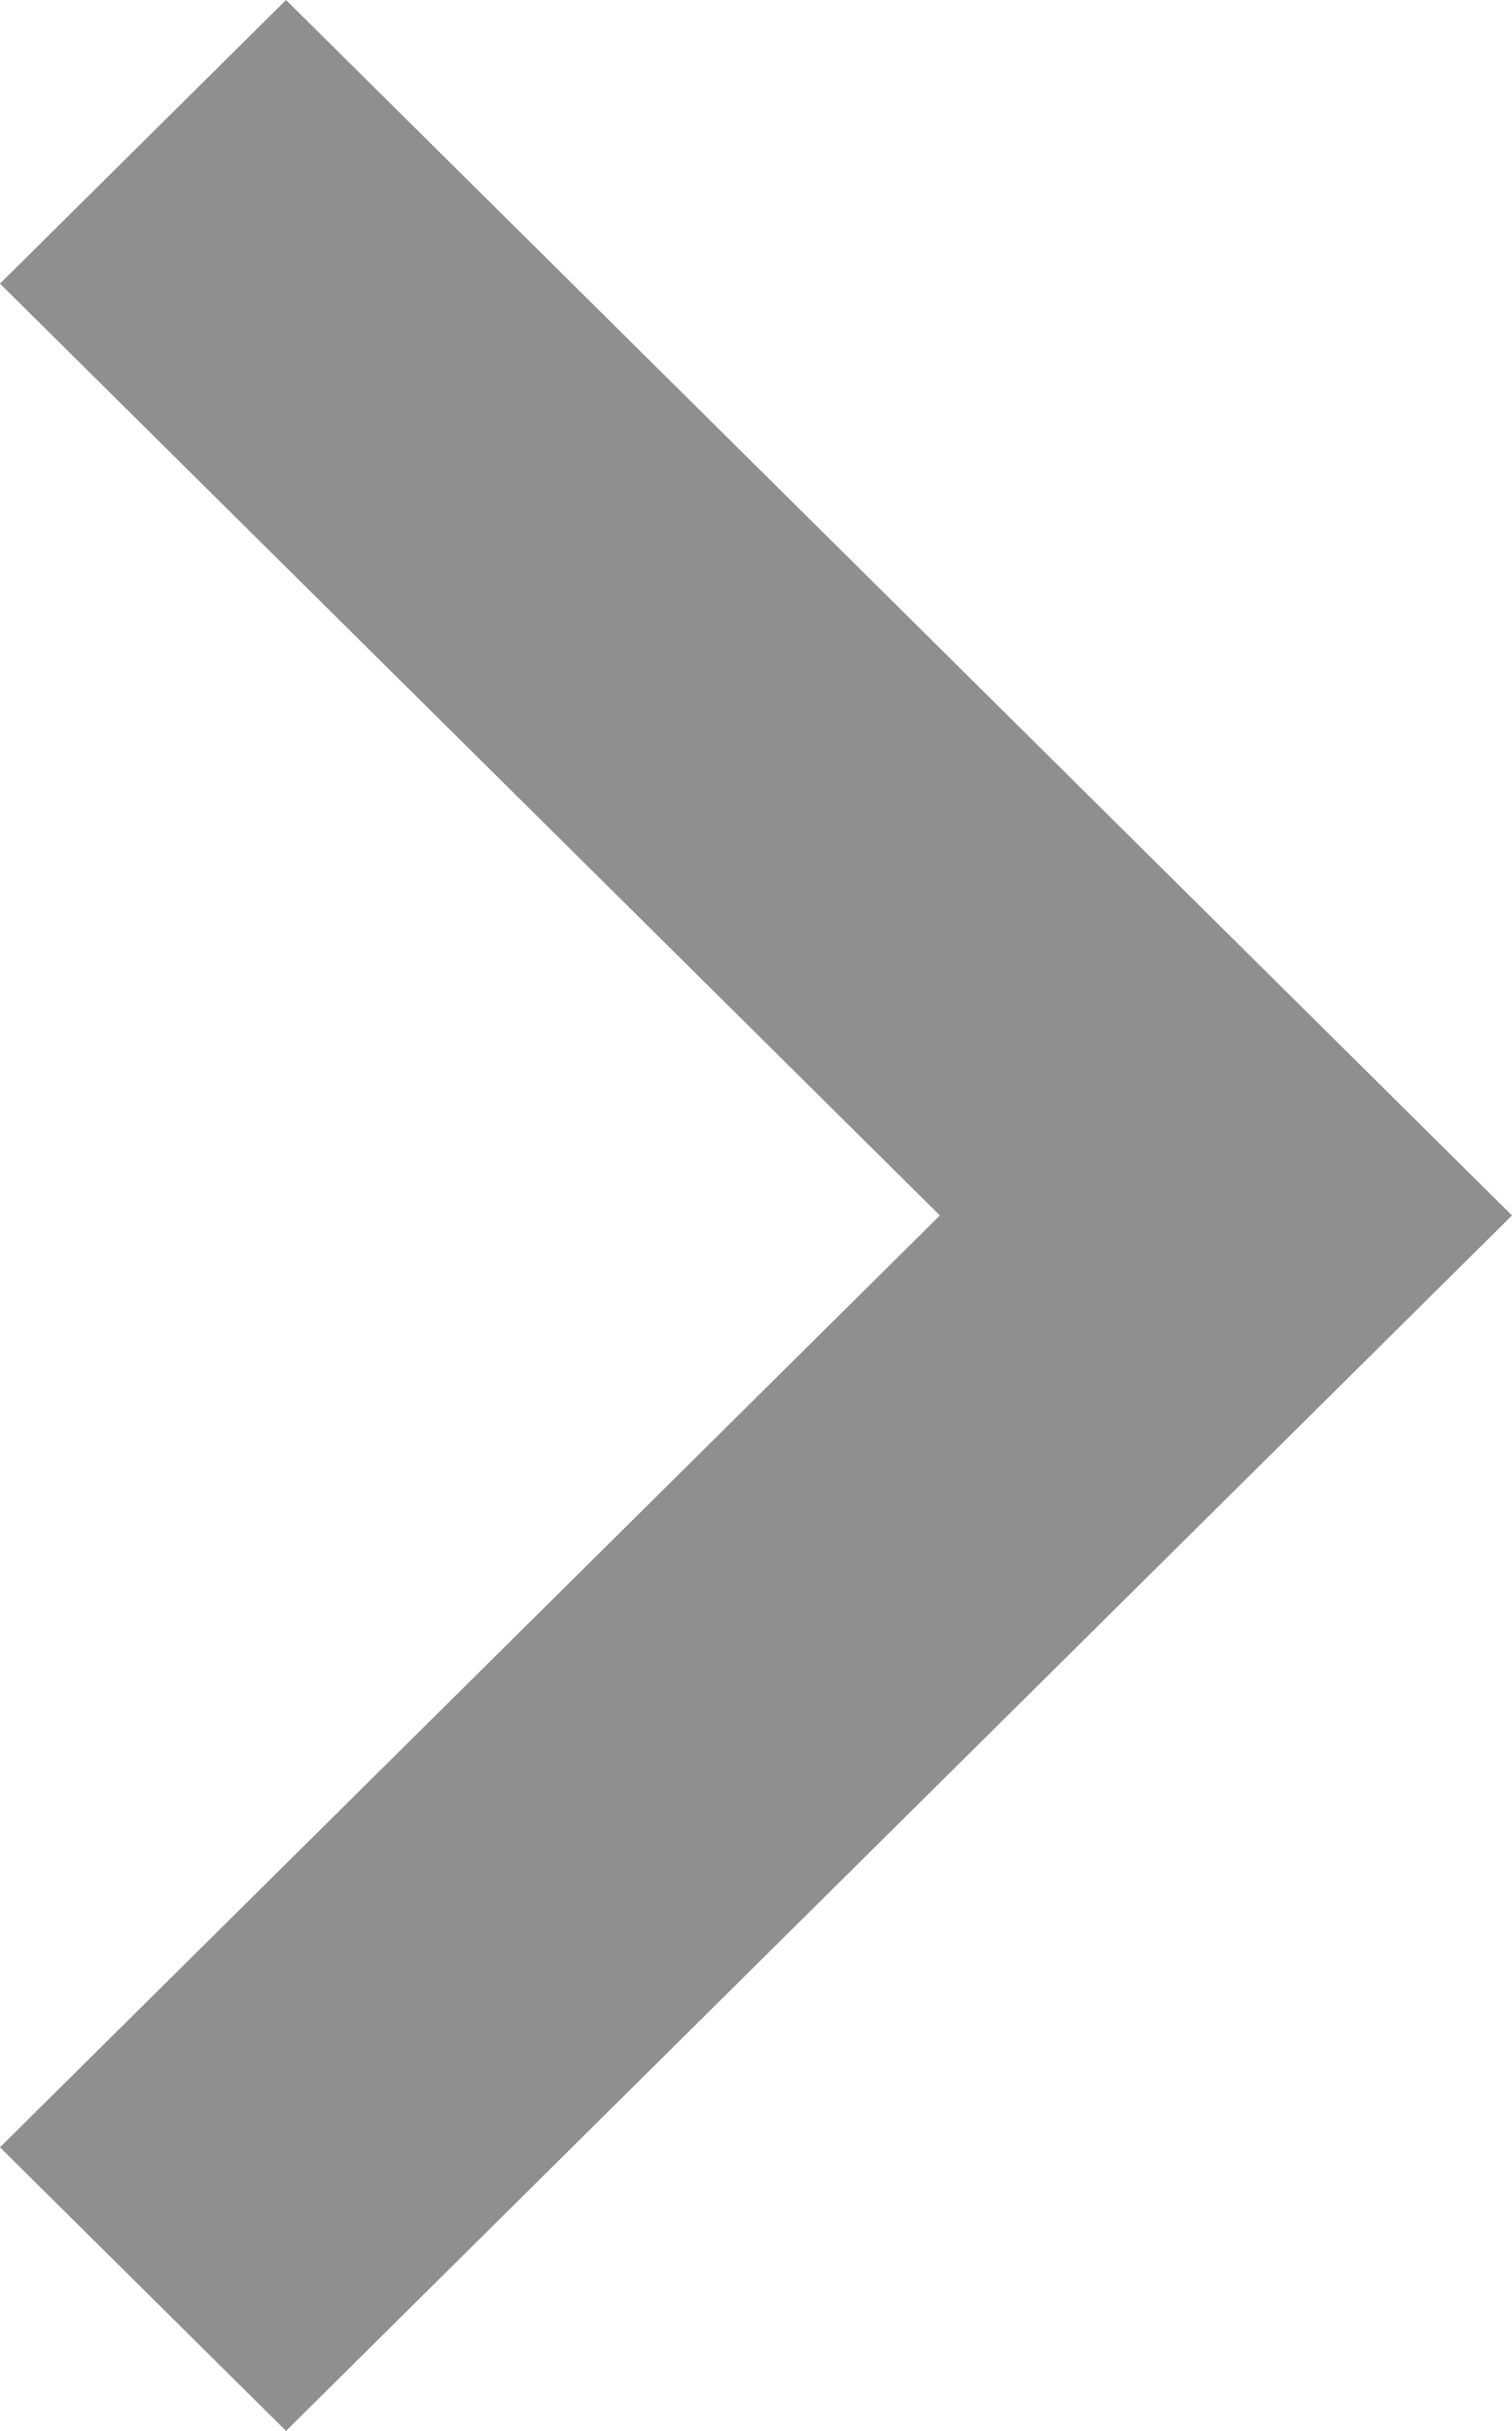 <svg width="28" height="45" viewBox="0 0 28 45" fill="none" xmlns="http://www.w3.org/2000/svg">
<path opacity="0.54" fill-rule="evenodd" clip-rule="evenodd" d="M4.5897e-07 39.75L5.297 45L28 22.5L5.297 -1.98473e-06L3.47506e-06 5.25L17.405 22.5L4.5897e-07 39.75Z" fill="#303030"/>
</svg>
